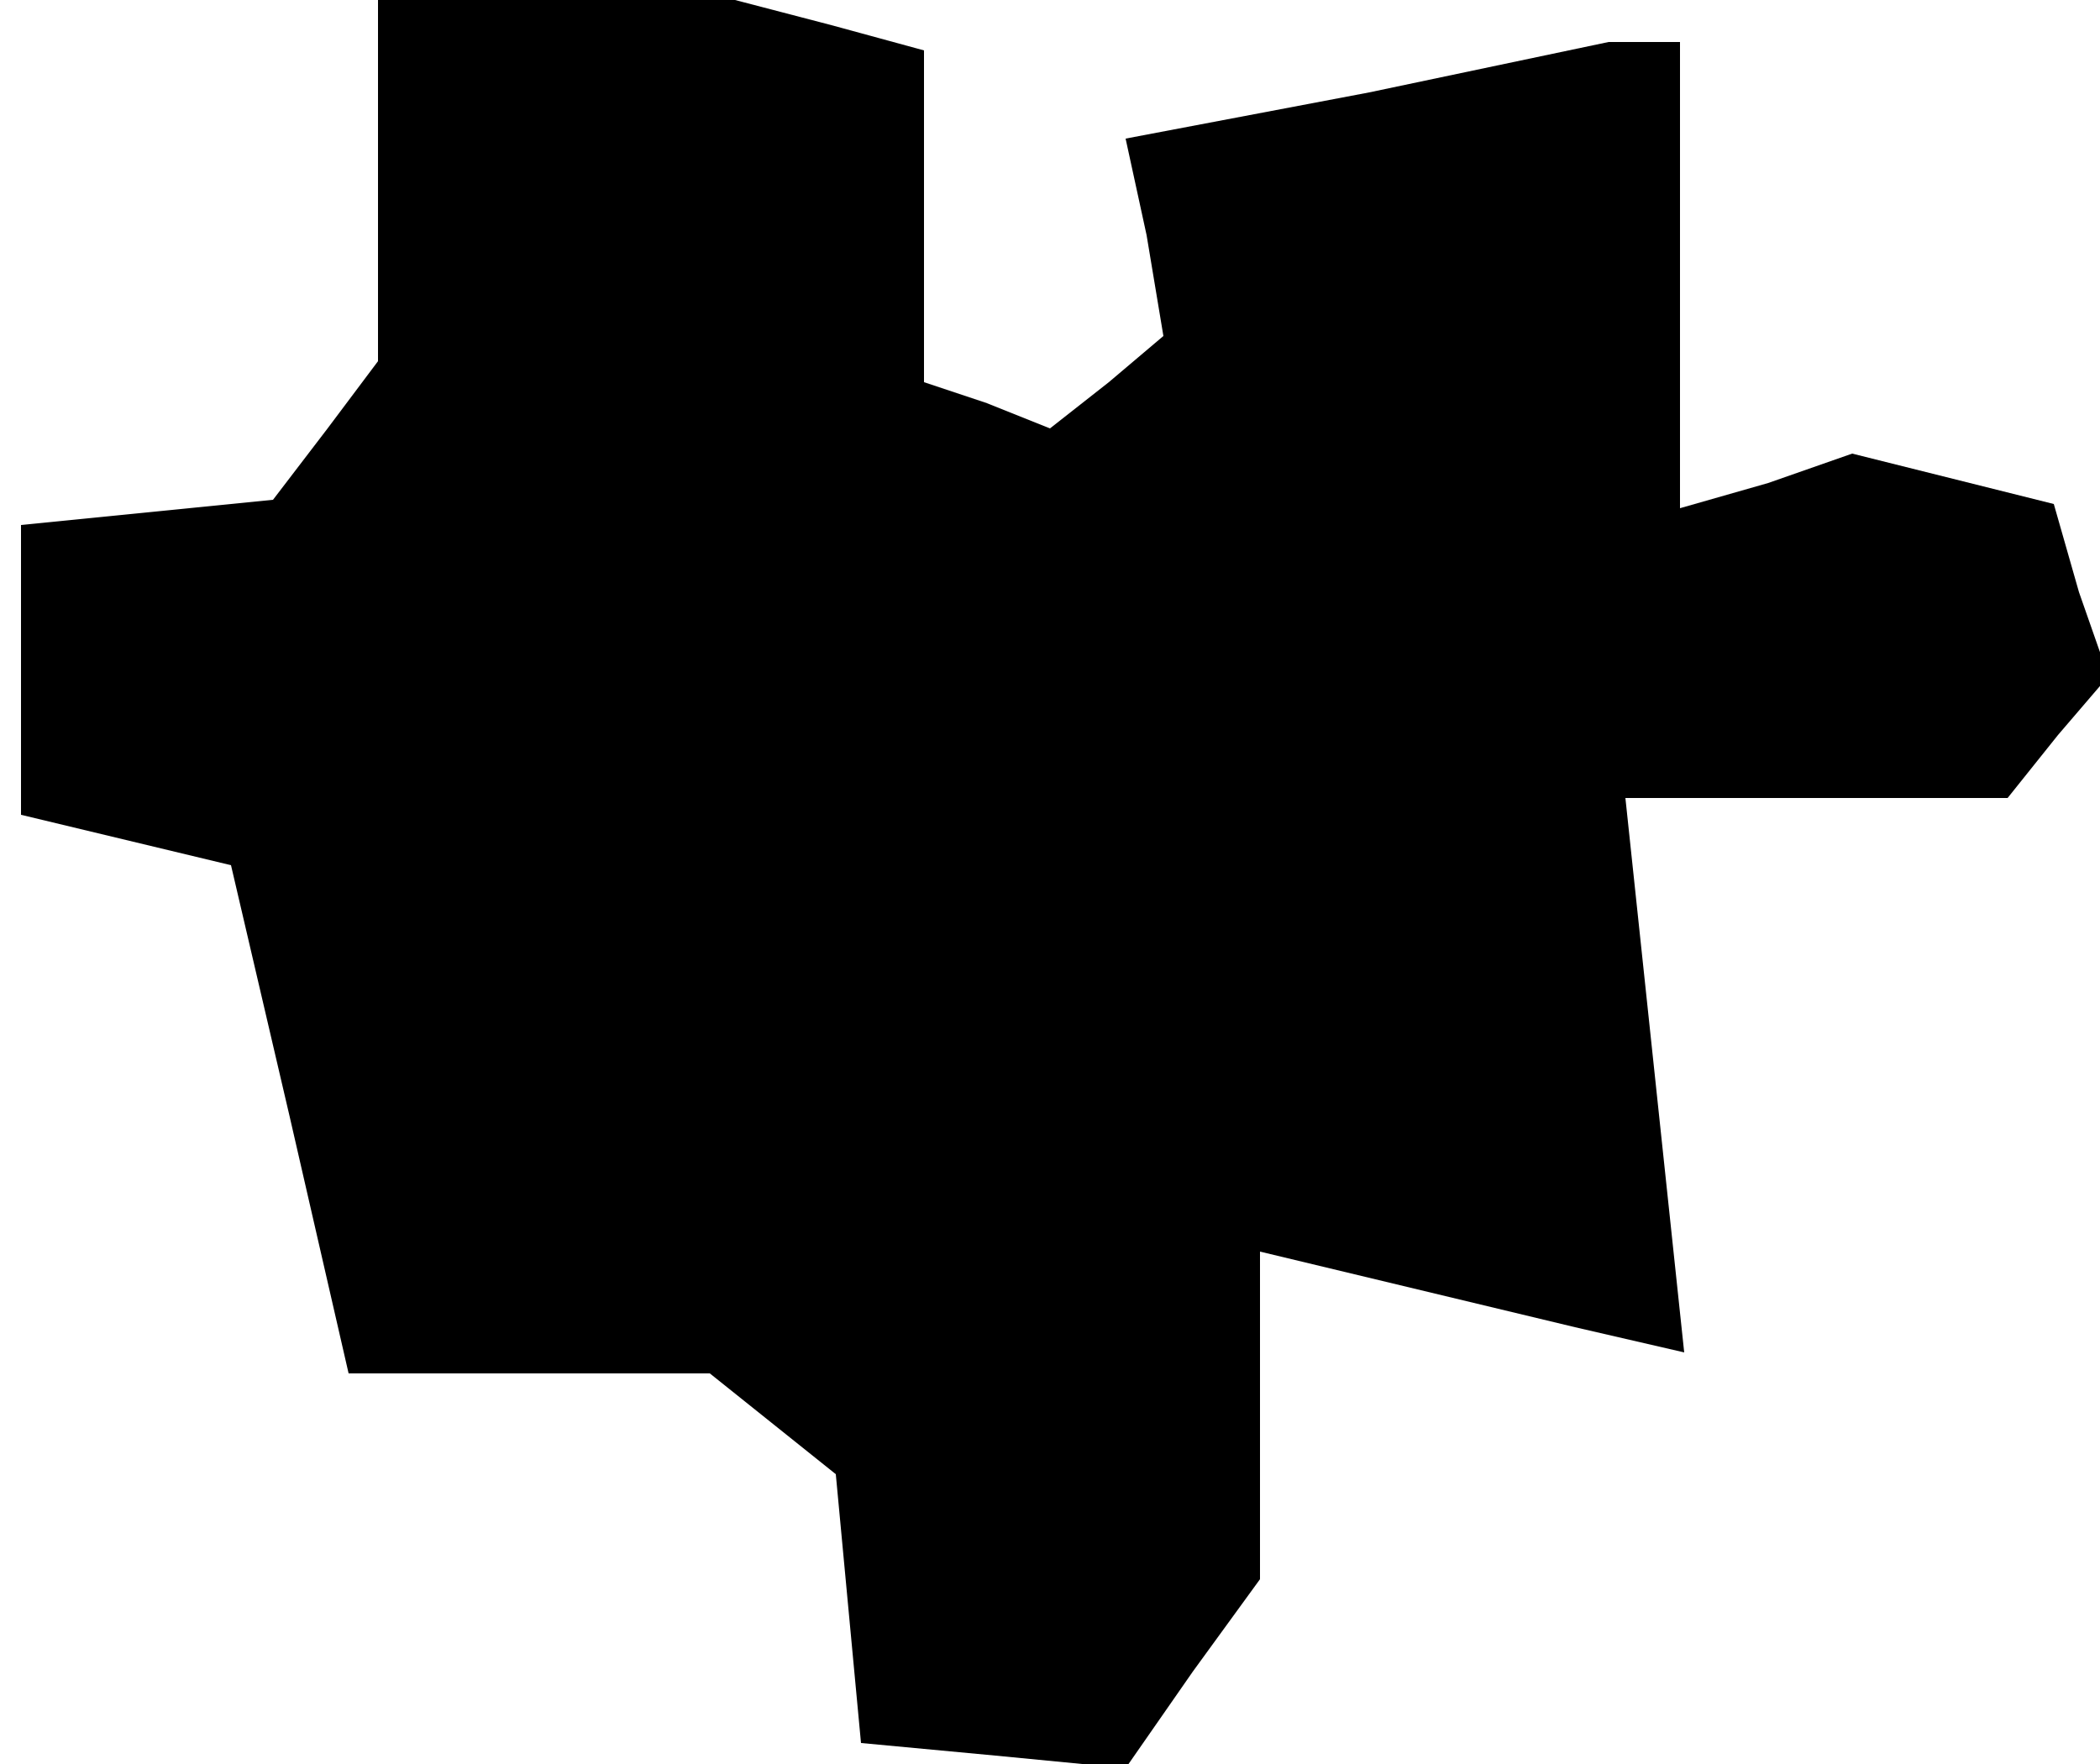 <?xml version="1.0" standalone="no"?>
<!DOCTYPE svg PUBLIC "-//W3C//DTD SVG 20010904//EN"
 "http://www.w3.org/TR/2001/REC-SVG-20010904/DTD/svg10.dtd">
<svg version="1.0" xmlns="http://www.w3.org/2000/svg"
 width="50pt" height="42pt" viewBox="0 0 50 42"
 preserveAspectRatio="xMidYMid meet">
<g transform="translate(0,42) scale(0.1,-0.1)"
fill="#000000" stroke="none">
<path d="M90 377 l0 -43 -12 -16 -13 -17 -30 -3 -30 -3 0 -35 0 -34 25 -6 25
-6 14 -60 14 -61 43 0 43 0 15 -12 15 -12 3 -32 3 -32 32 -3 31 -3 16 23 16
22 0 39 0 39 25 -6 25 -6 25 -6 26 -6 -7 66 -7 66 45 0 46 0 12 15 12 14 -7
20 -6 21 -24 6 -24 6 -20 -7 -21 -6 0 55 0 56 -8 0 -9 0 -57 -12 -58 -11 5
-23 4 -24 -13 -11 -14 -11 -15 6 -15 5 0 40 0 39 -22 6 -23 6 -42 0 -43 0 0
-43z"/>
</g>
</svg>
